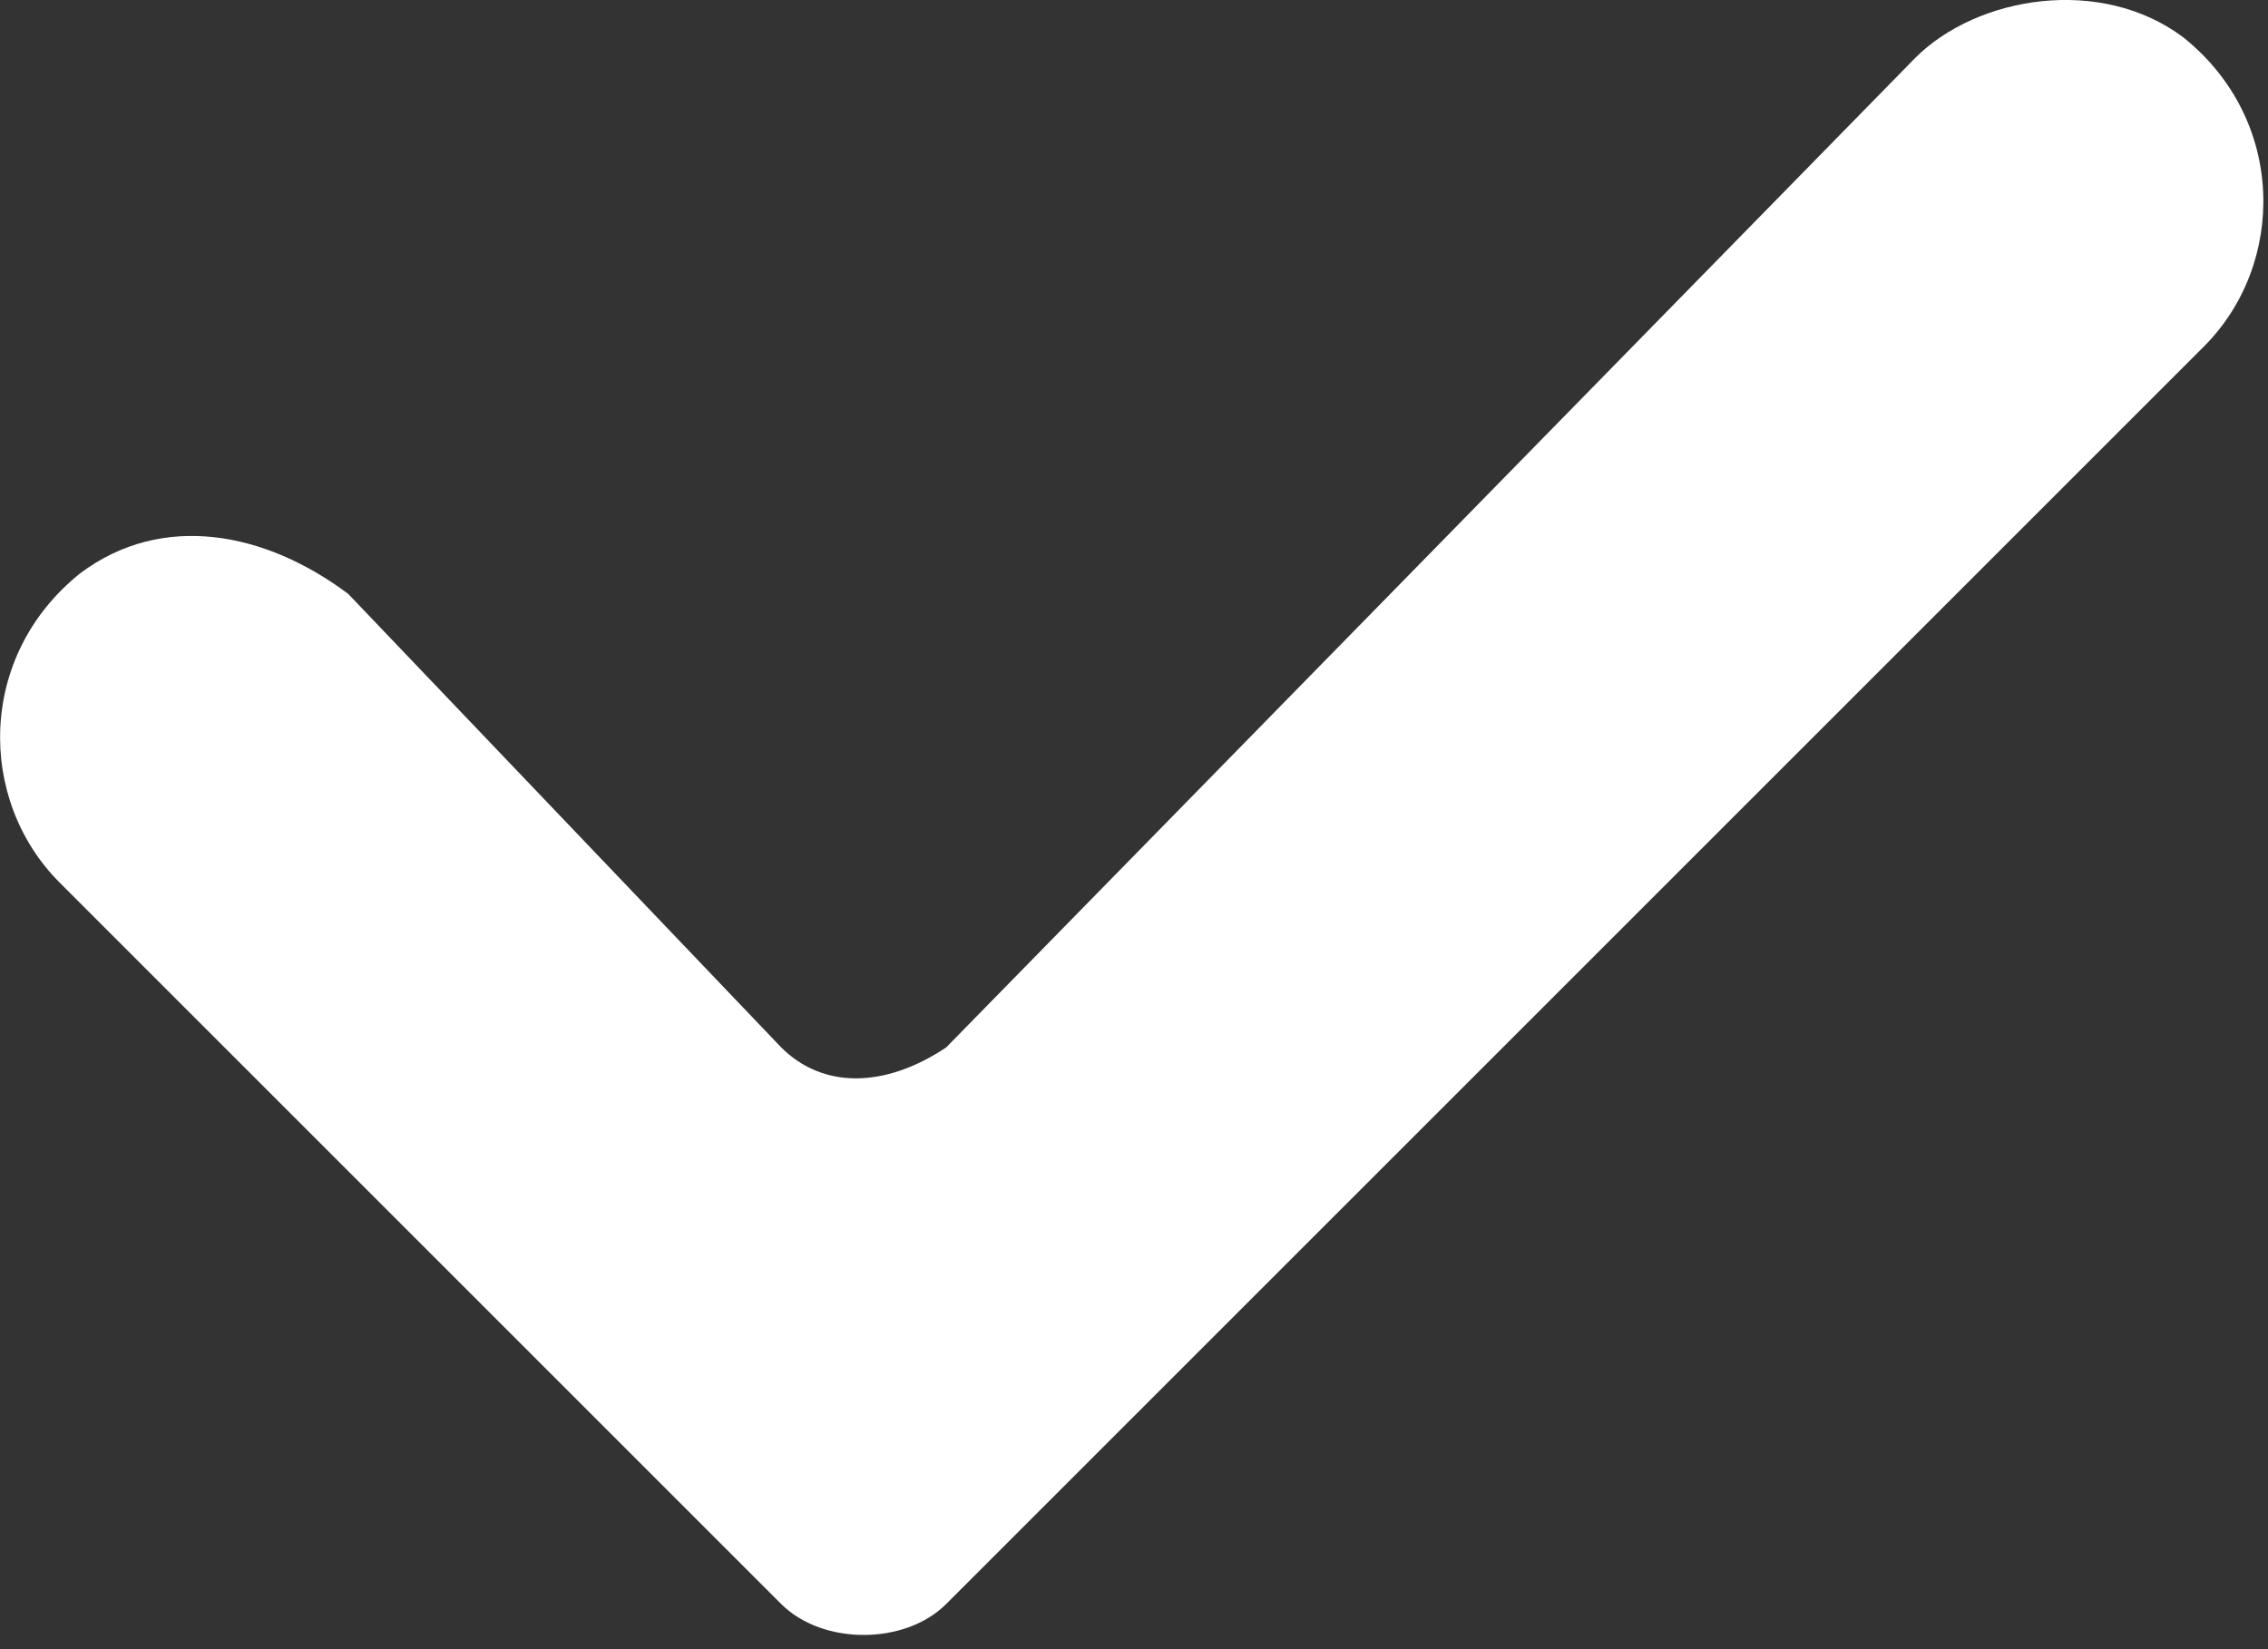 <?xml version="1.0" encoding="UTF-8" standalone="no"?>
<svg width="11px" height="8px" viewBox="0 0 11 8" version="1.1" xmlns="http://www.w3.org/2000/svg" xmlns:xlink="http://www.w3.org/1999/xlink">
    <rect x="0" y="0" width="11" height="8" fill="#333333" stroke="none"/>
    <defs></defs>
    <g id="Styleguide" stroke="none" stroke-width="1" fill="none" fill-rule="evenodd">
        <g id="Forms" transform="translate(-334, -338)" fill="#FFFFFF">
            <g id="EMAIL-CHECK" transform="translate(105, 317)">
                <path d="M233.589,28.781 C233.389,28.981 232.989,28.981 232.789,28.781 L229.289,25.281 C228.889,24.881 228.889,24.181 229.389,23.781 C229.789,23.481 230.289,23.581 230.689,23.881 L232.789,26.081 C232.989,26.281 233.289,26.281 233.589,26.081 L238.289,21.281 C238.589,20.981 239.189,20.881 239.589,21.181 C240.089,21.581 240.089,22.281 239.689,22.681 L233.589,28.781 L233.589,28.781 Z" id="Shape"></path>
            </g>
        </g>
    </g>
</svg>
